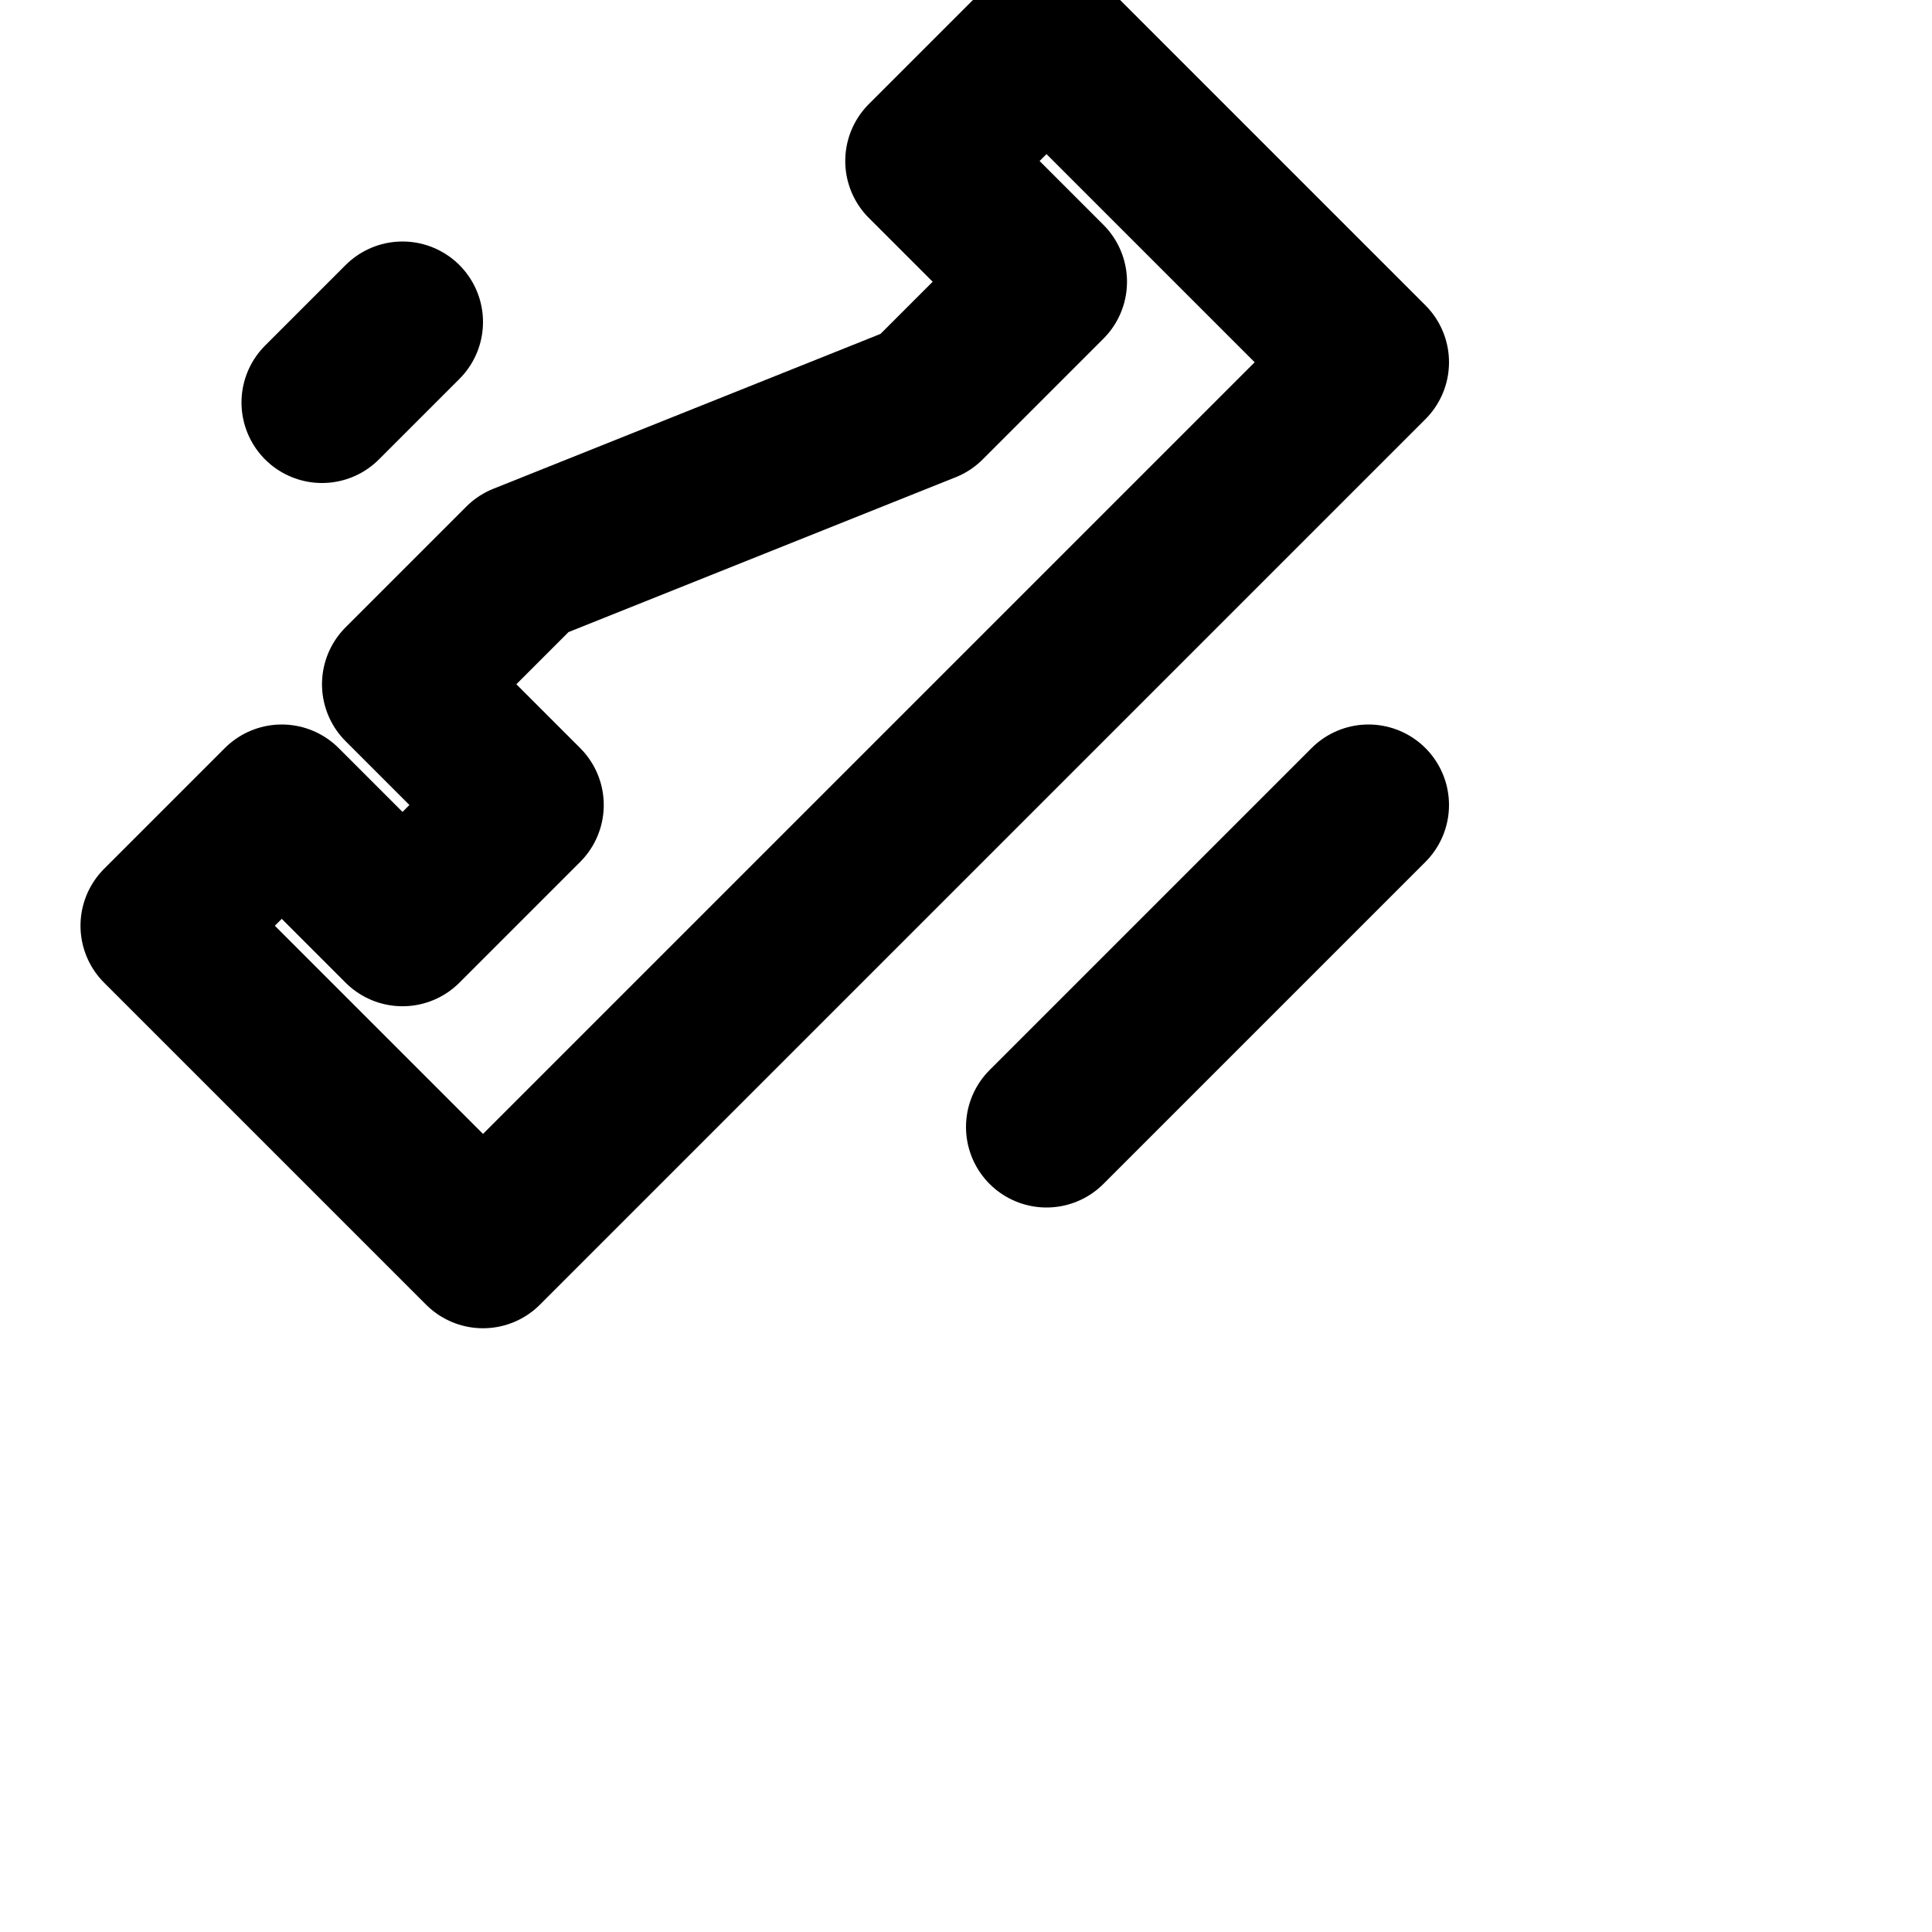 <?xml version="1.0" encoding="UTF-8"?>
<svg xmlns="http://www.w3.org/2000/svg" width="24" height="24" viewBox="0 0 24 24" fill="none" stroke="currentColor" stroke-width="2" stroke-linecap="round" stroke-linejoin="round">
  <path d="M11.5 5l1.5 -1.5l-1.5 -1.5l1.5 -1.5l4 4l-11 11l-4 -4l1.5 -1.5l1.5 1.5l1.5 -1.5l-1.5 -1.5l1.5 -1.5z"></path>
  <path d="M13 14l4 -4"></path>
  <path d="M5 4l-1 1"></path>
</svg>